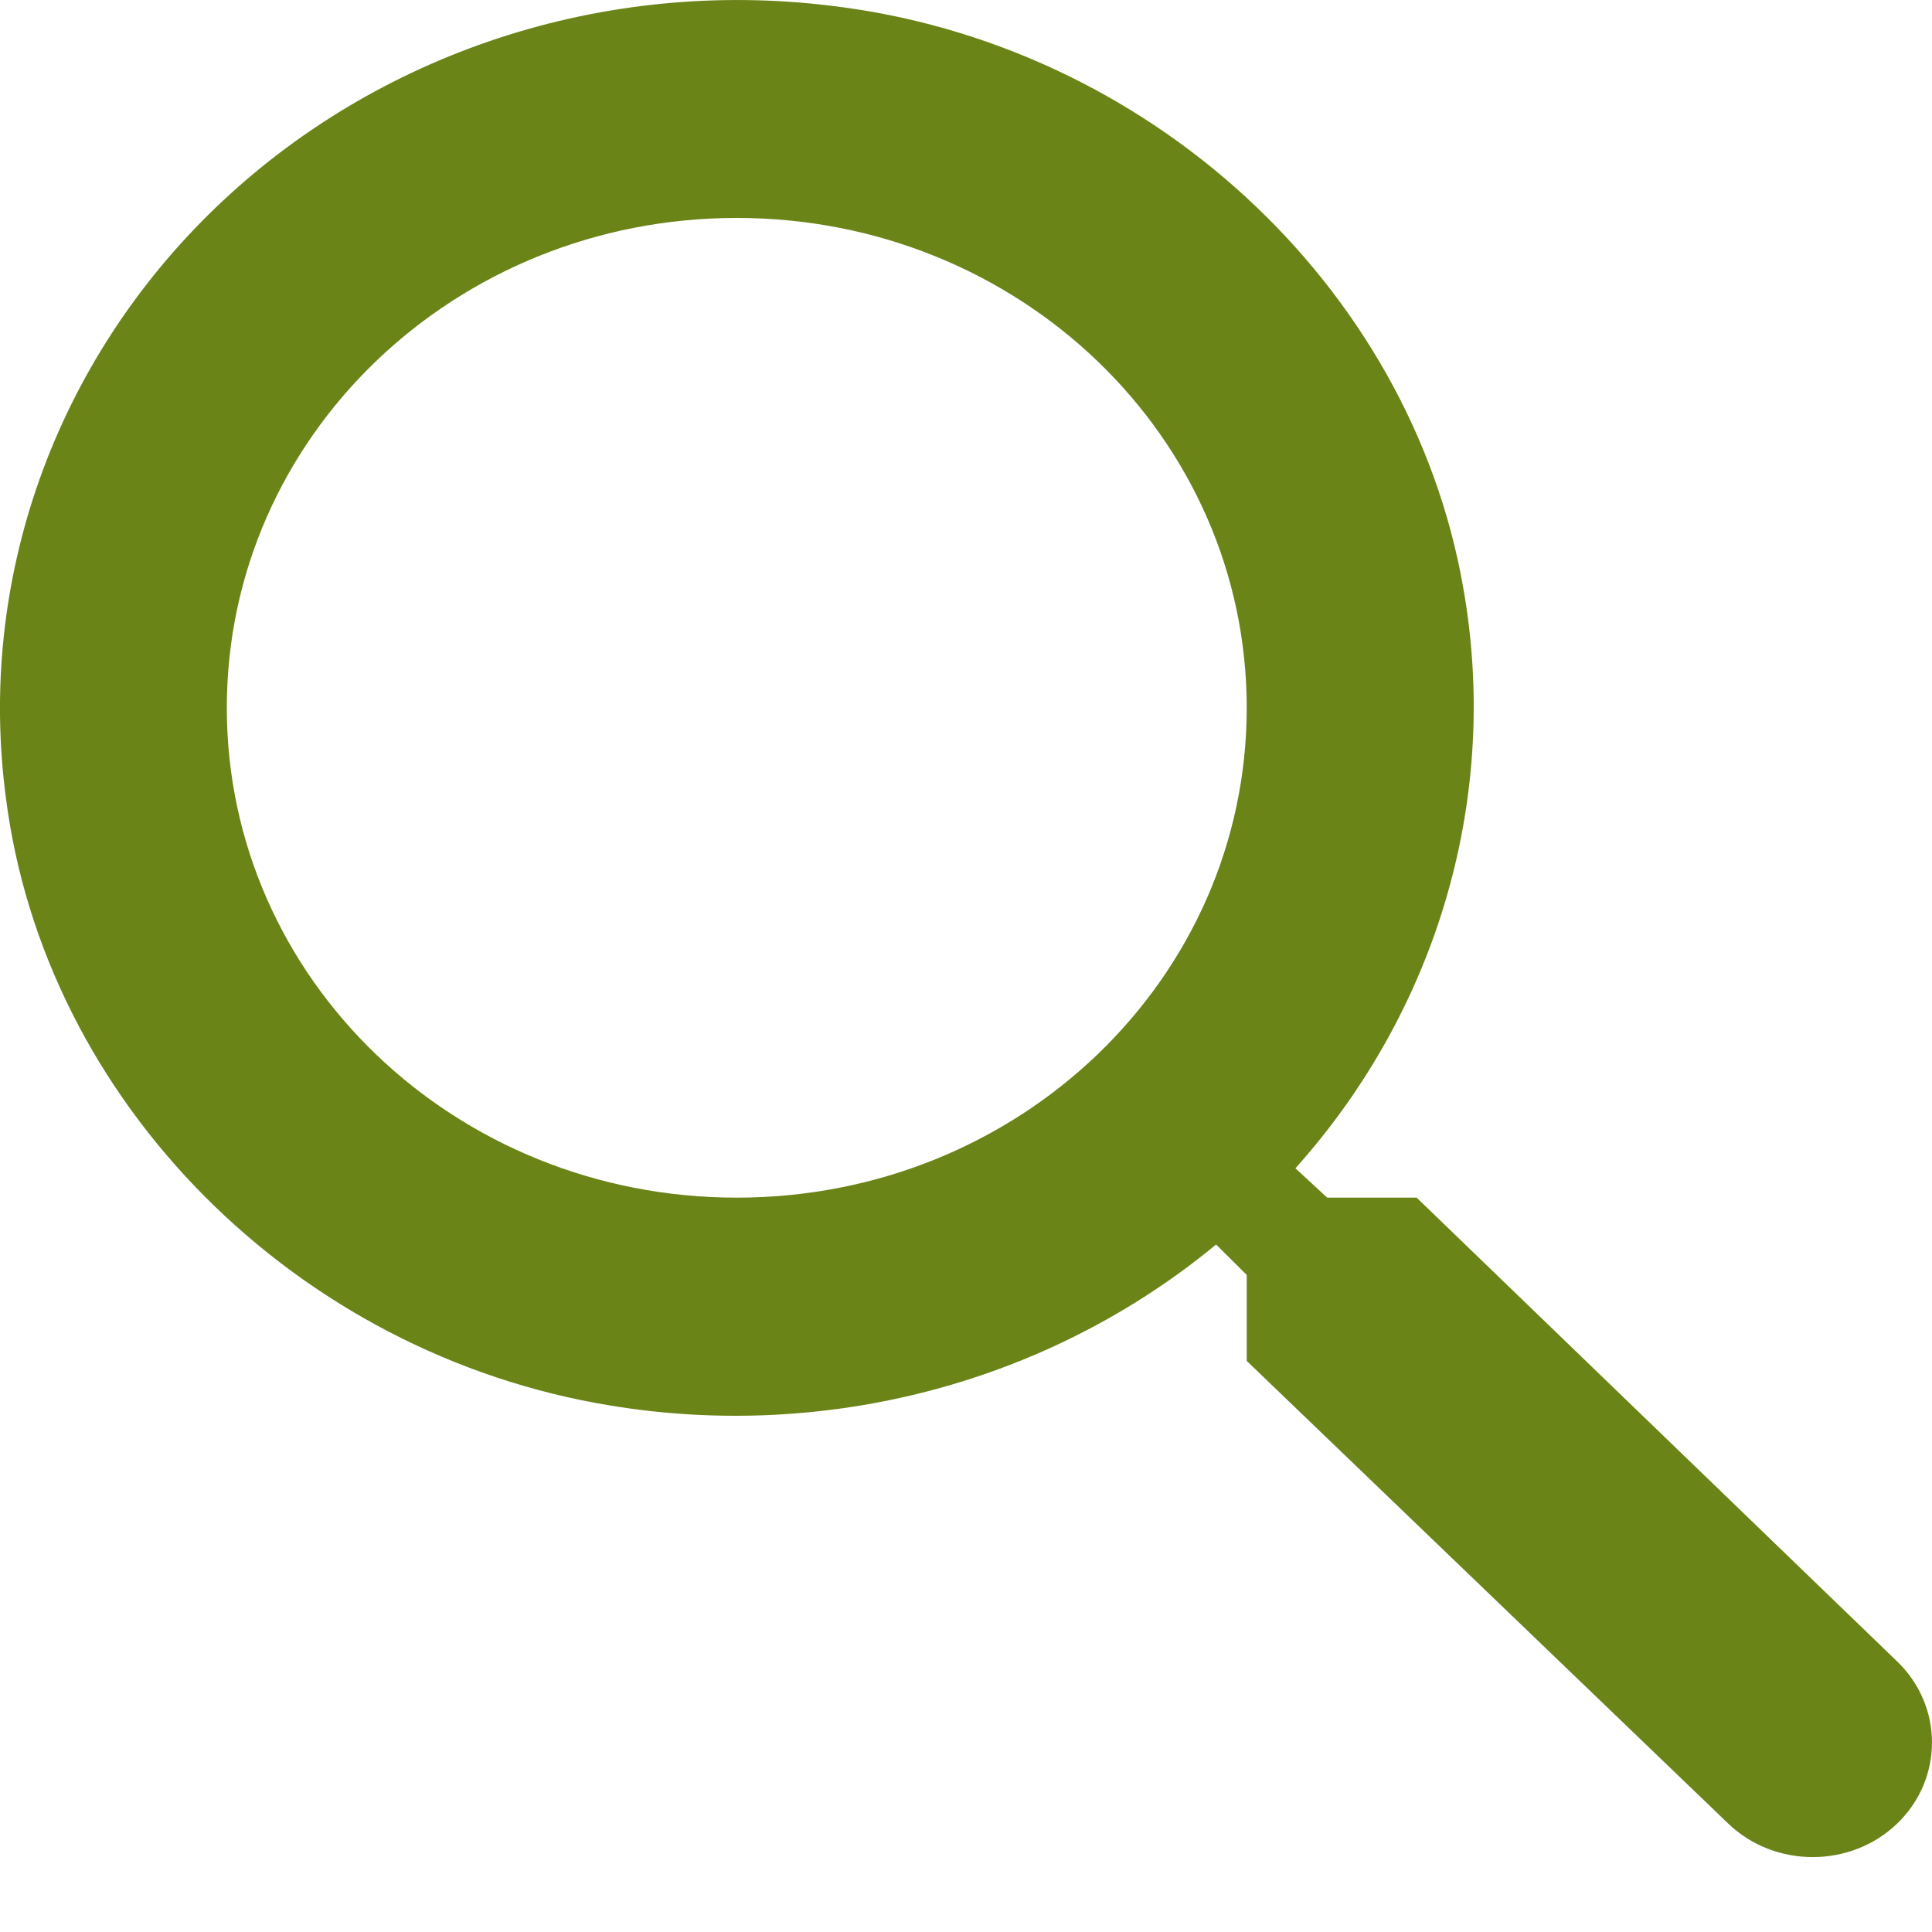 <svg width="20" height="20" viewBox="0 0 20 20" fill="none" xmlns="http://www.w3.org/2000/svg">
<path d="M14.665 12.398H13.739L13.41 12.094C14.143 11.276 14.679 10.312 14.979 9.271C15.279 8.231 15.336 7.14 15.146 6.076C14.595 2.943 11.873 0.441 8.589 0.058C7.434 -0.082 6.261 0.033 5.16 0.395C4.059 0.757 3.058 1.356 2.235 2.147C1.412 2.938 0.788 3.899 0.411 4.957C0.034 6.015 -0.086 7.142 0.06 8.251C0.459 11.406 3.063 14.021 6.325 14.551C7.432 14.733 8.568 14.678 9.651 14.39C10.734 14.102 11.737 13.587 12.589 12.883L12.906 13.198V14.088L17.891 18.878C18.372 19.34 19.158 19.34 19.639 18.878C20.12 18.416 20.12 17.661 19.639 17.199L14.665 12.398ZM7.627 12.398C4.706 12.398 2.348 10.133 2.348 7.327C2.348 4.521 4.706 2.256 7.627 2.256C10.548 2.256 12.906 4.521 12.906 7.327C12.906 10.133 10.548 12.398 7.627 12.398Z" fill="#6B8418"/>
</svg>
